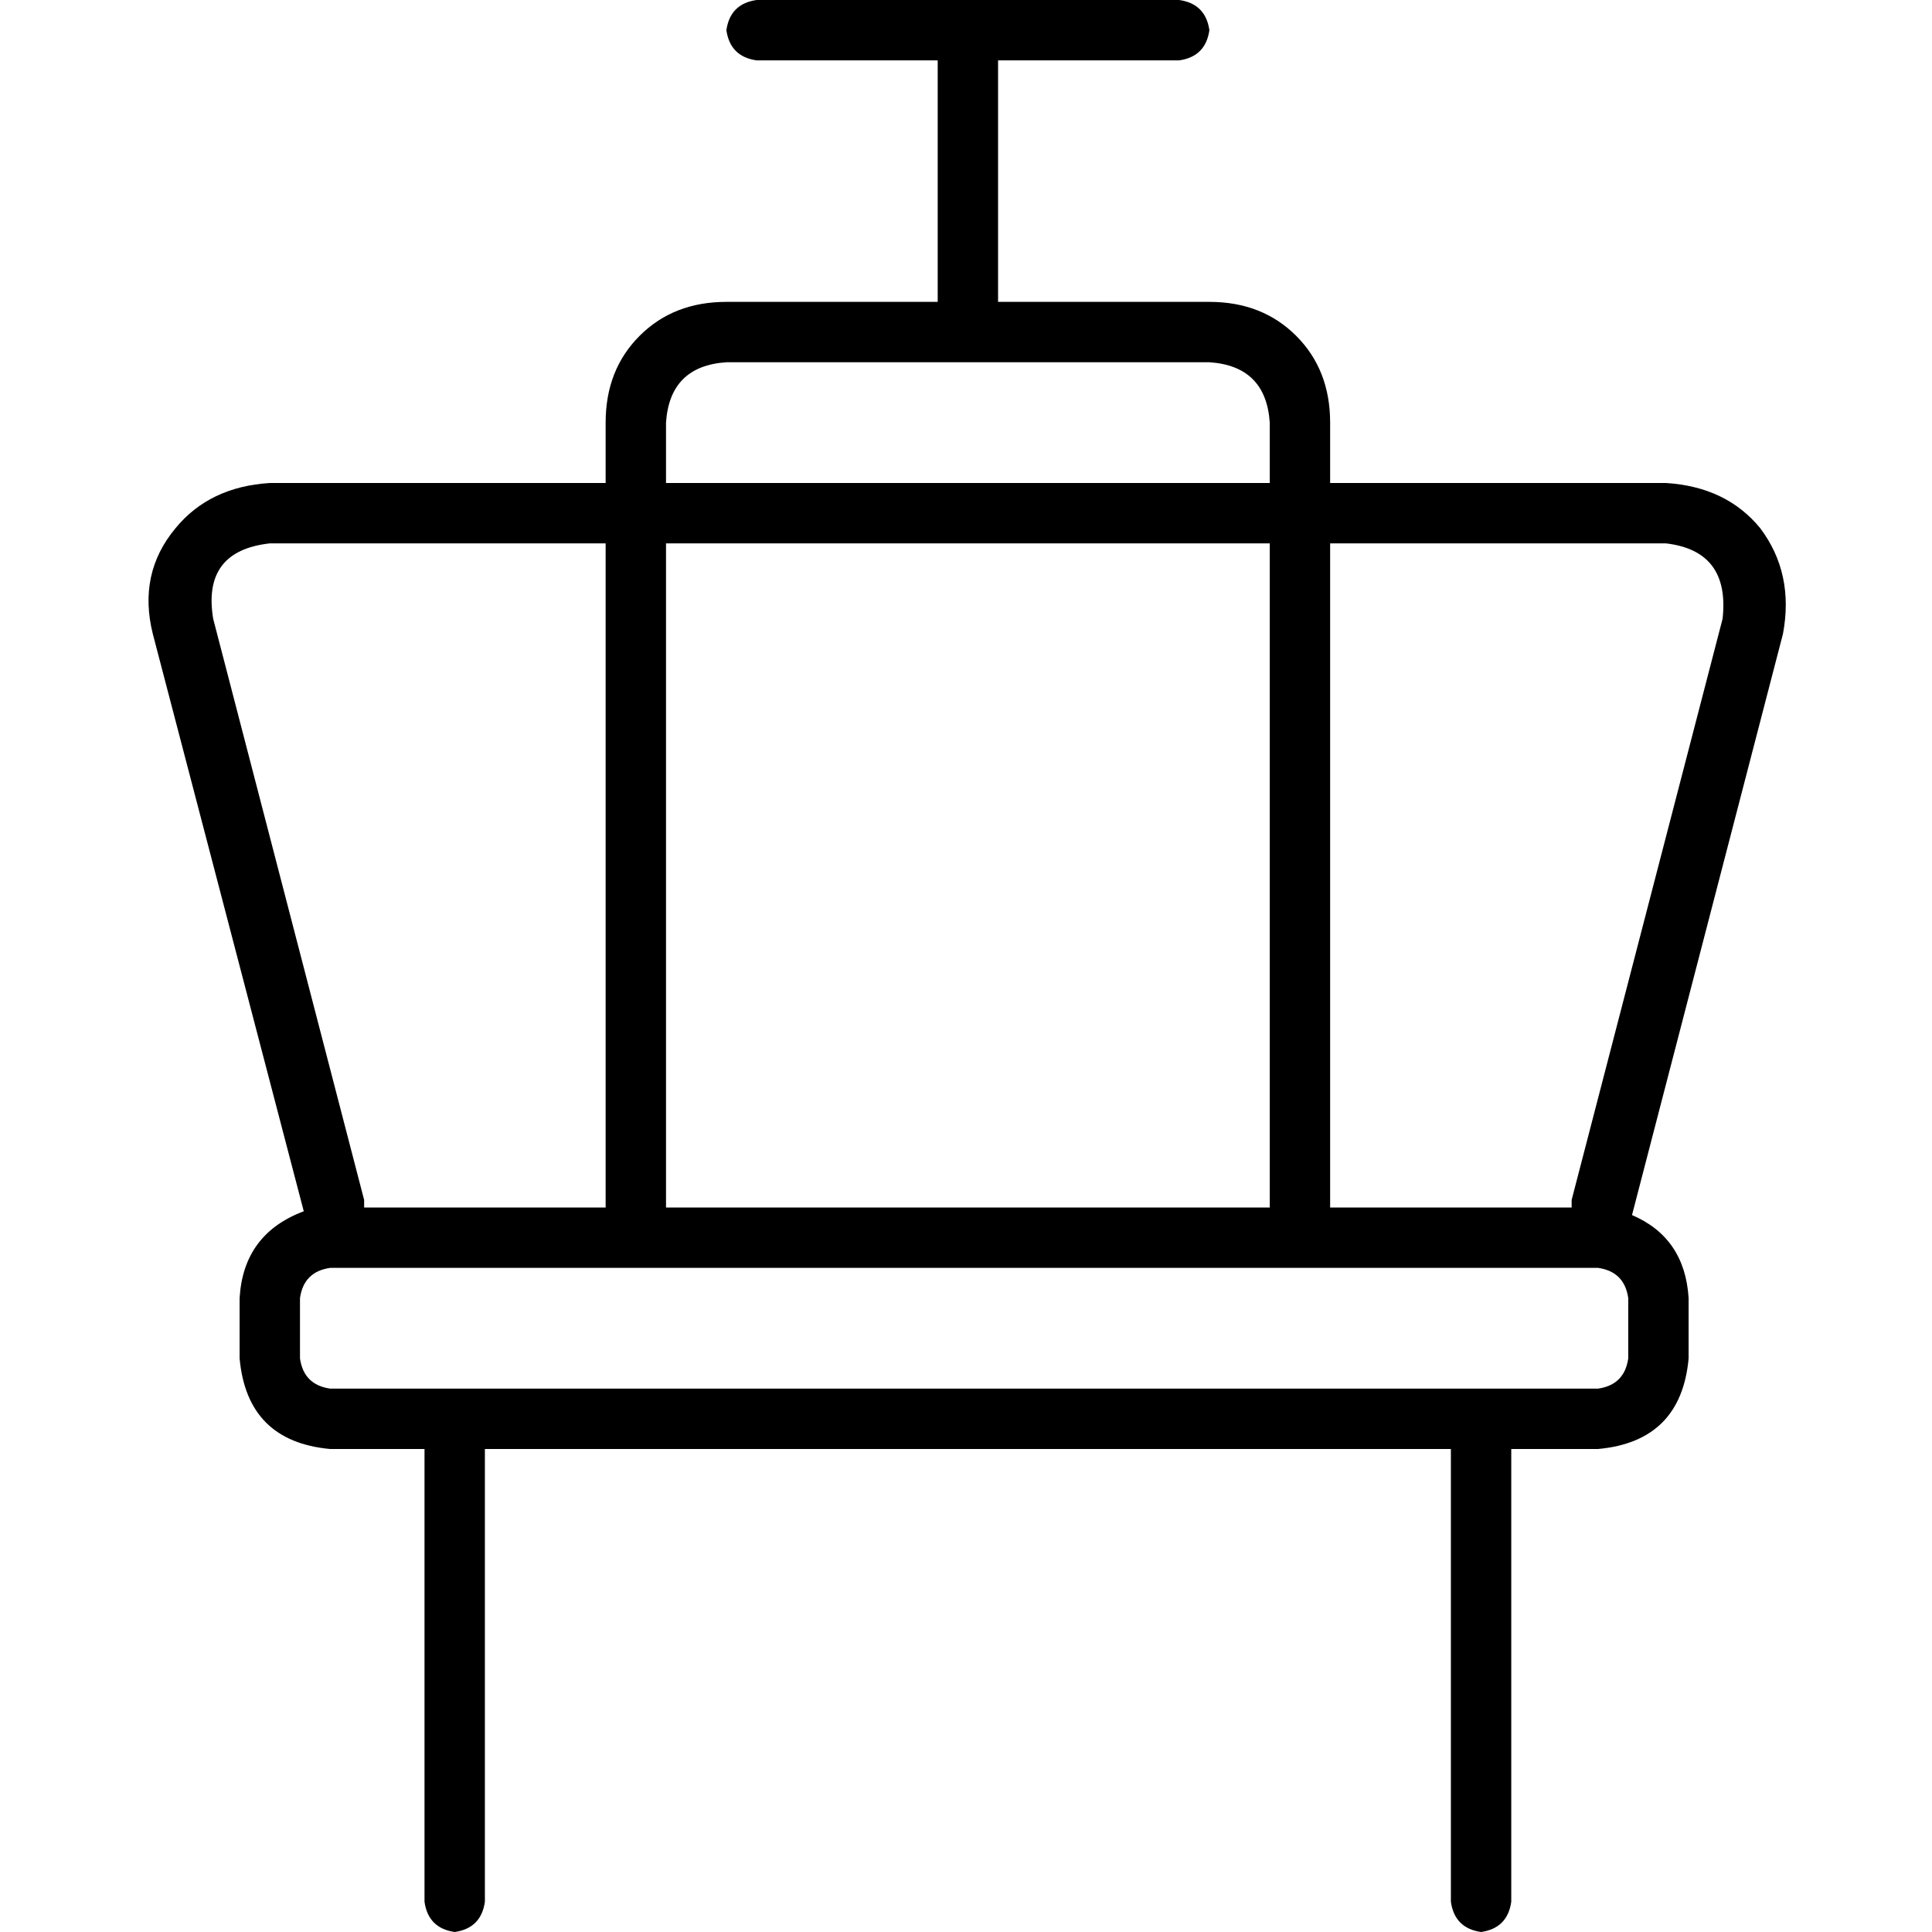 <svg xmlns="http://www.w3.org/2000/svg" viewBox="0 0 512 512">
  <path d="M 200.5 0 Q 193.5 1 192.5 8 Q 193.5 15 200.5 16 L 248.5 16 L 248.5 16 L 248.5 80 L 248.5 80 L 192.5 80 L 192.5 80 Q 178.5 80 169.5 89 Q 160.5 98 160.5 112 L 160.5 128 L 160.5 128 L 71.5 128 L 71.5 128 Q 55.5 129 46.5 140 Q 36.5 152 40.5 168 L 80.5 321 L 80.5 321 Q 64.5 327 63.5 344 L 63.5 360 L 63.5 360 Q 65.5 382 87.5 384 L 112.5 384 L 112.5 384 L 112.5 504 L 112.5 504 Q 113.5 511 120.5 512 Q 127.5 511 128.5 504 L 128.5 384 L 128.5 384 L 384.5 384 L 384.5 384 L 384.5 504 L 384.5 504 Q 385.5 511 392.5 512 Q 399.5 511 400.5 504 L 400.5 384 L 400.5 384 L 423.5 384 L 423.5 384 Q 445.5 382 447.5 360 L 447.5 344 L 447.5 344 Q 446.5 328 432.5 322 L 472.5 168 L 472.5 168 Q 475.5 152 466.5 140 Q 457.5 129 441.5 128 L 352.5 128 L 352.5 128 L 352.5 112 L 352.5 112 Q 352.5 98 343.5 89 Q 334.5 80 320.5 80 L 264.5 80 L 264.5 80 L 264.5 16 L 264.5 16 L 312.5 16 L 312.5 16 Q 319.5 15 320.5 8 Q 319.5 1 312.5 0 L 256.5 0 L 200.5 0 Z M 416.5 320 L 352.5 320 L 416.5 320 L 352.5 320 L 352.5 168 L 352.5 168 L 352.5 168 L 352.5 168 L 352.5 144 L 352.5 144 L 441.5 144 L 441.5 144 Q 458.5 146 456.5 164 L 416.5 318 L 416.5 318 L 416.5 320 L 416.5 320 Z M 336.5 320 L 176.5 320 L 336.5 320 L 176.5 320 L 176.5 168 L 176.5 168 L 176.5 168 L 176.5 168 L 176.5 144 L 176.5 144 L 336.5 144 L 336.5 144 L 336.5 160 L 336.5 160 L 336.5 160 L 336.5 160 L 336.5 320 L 336.5 320 Z M 160.5 320 L 96.5 320 L 160.5 320 L 96.5 320 L 96.5 318 L 96.5 318 L 56.5 164 L 56.5 164 Q 53.5 146 71.5 144 L 160.5 144 L 160.5 144 L 160.5 160 L 160.5 160 L 160.5 160 L 160.5 160 L 160.5 320 L 160.5 320 Z M 392.5 368 L 120.5 368 L 392.5 368 L 87.5 368 Q 80.5 367 79.5 360 L 79.5 344 L 79.5 344 Q 80.5 337 87.5 336 L 168.5 336 L 423.5 336 Q 430.5 337 431.5 344 L 431.5 360 L 431.5 360 Q 430.5 367 423.5 368 L 392.5 368 L 392.5 368 Z M 336.5 128 L 176.5 128 L 336.5 128 L 176.5 128 L 176.5 112 L 176.5 112 Q 177.5 97 192.5 96 L 320.5 96 L 320.5 96 Q 335.5 97 336.5 112 L 336.5 128 L 336.5 128 Z" />
</svg>
